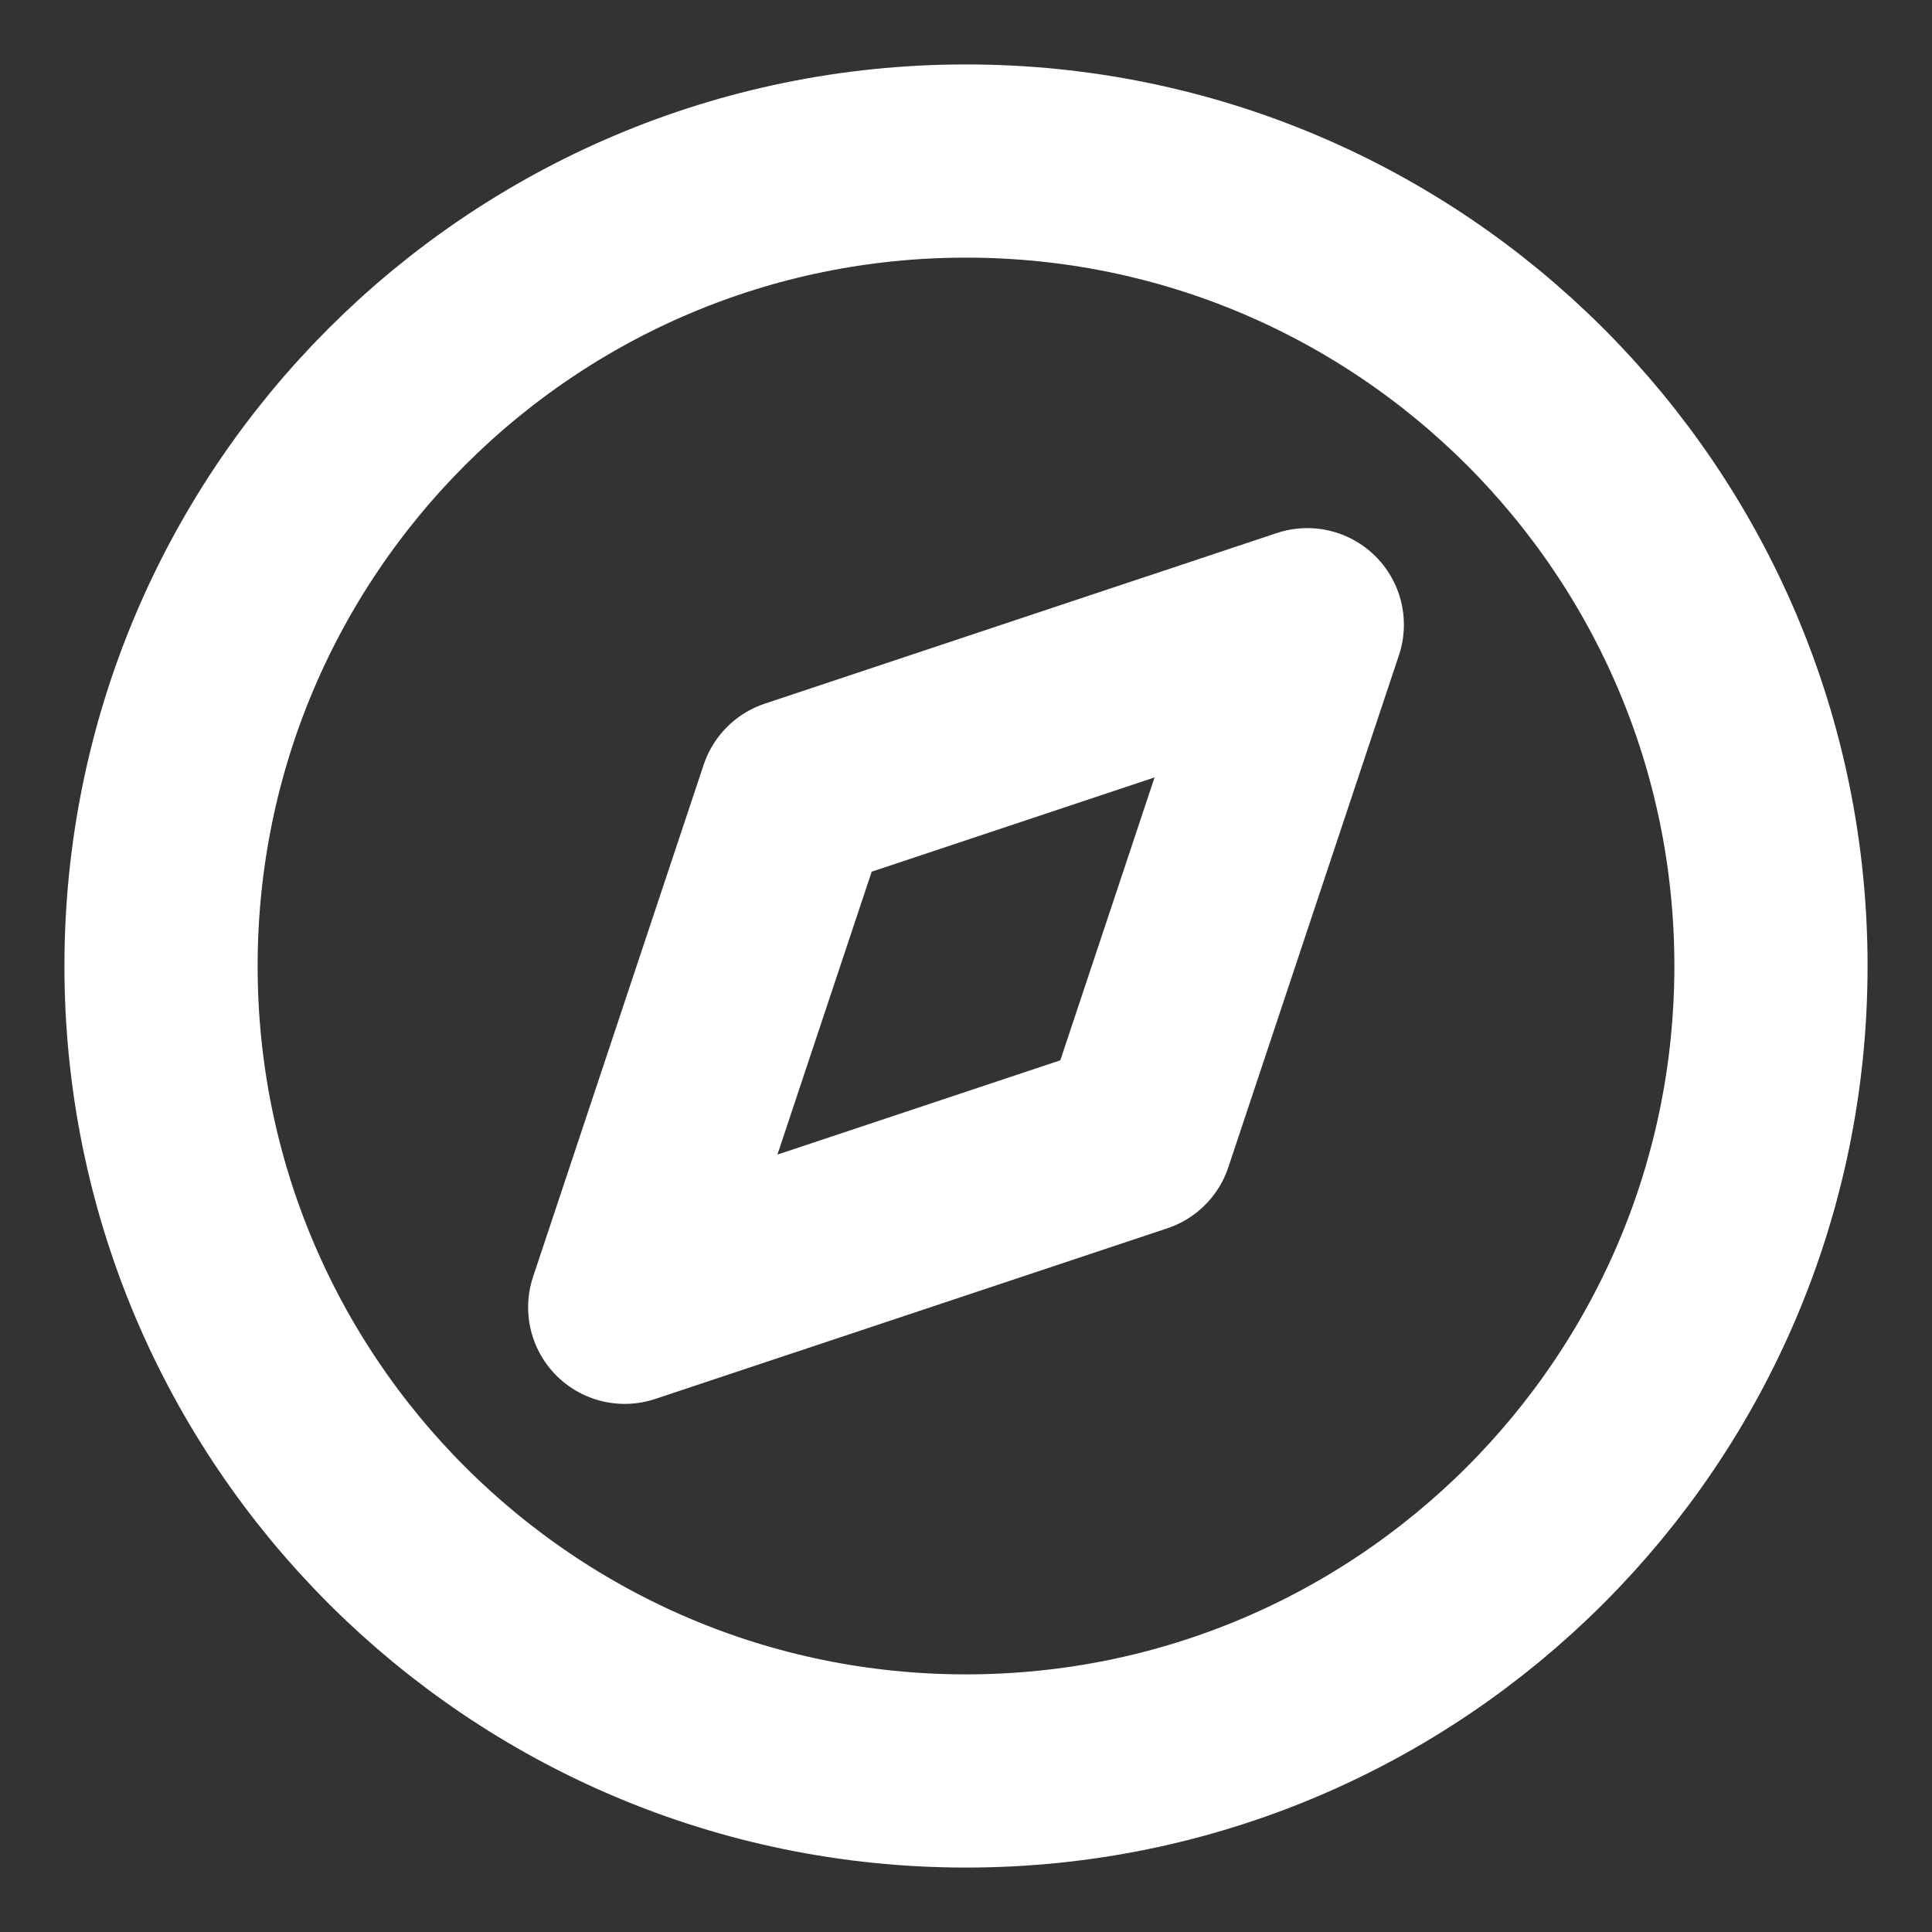 <svg width="20" height="20" viewBox="0 0 20 20" fill="none" xmlns="http://www.w3.org/2000/svg">
						<rect x="0" y="0" width="20" height="20" fill="#333333" stroke="none"/>
						<path d="M10 18.333C14.602 18.333 18.333 14.602 18.333 10C18.333 5.398 14.602 1.667 10 1.667C5.398 1.667 1.667 5.398 1.667 10C1.667 14.602 5.398 18.333 10 18.333Z" stroke="white" stroke-width="2" stroke-linecap="round" stroke-linejoin="round"></path>
						<path d="M13.533 6.467L11.767 11.767L6.467 13.533L8.233 8.233L13.533 6.467Z" stroke="white" stroke-width="2" stroke-linecap="round" stroke-linejoin="round"></path>
					</svg>